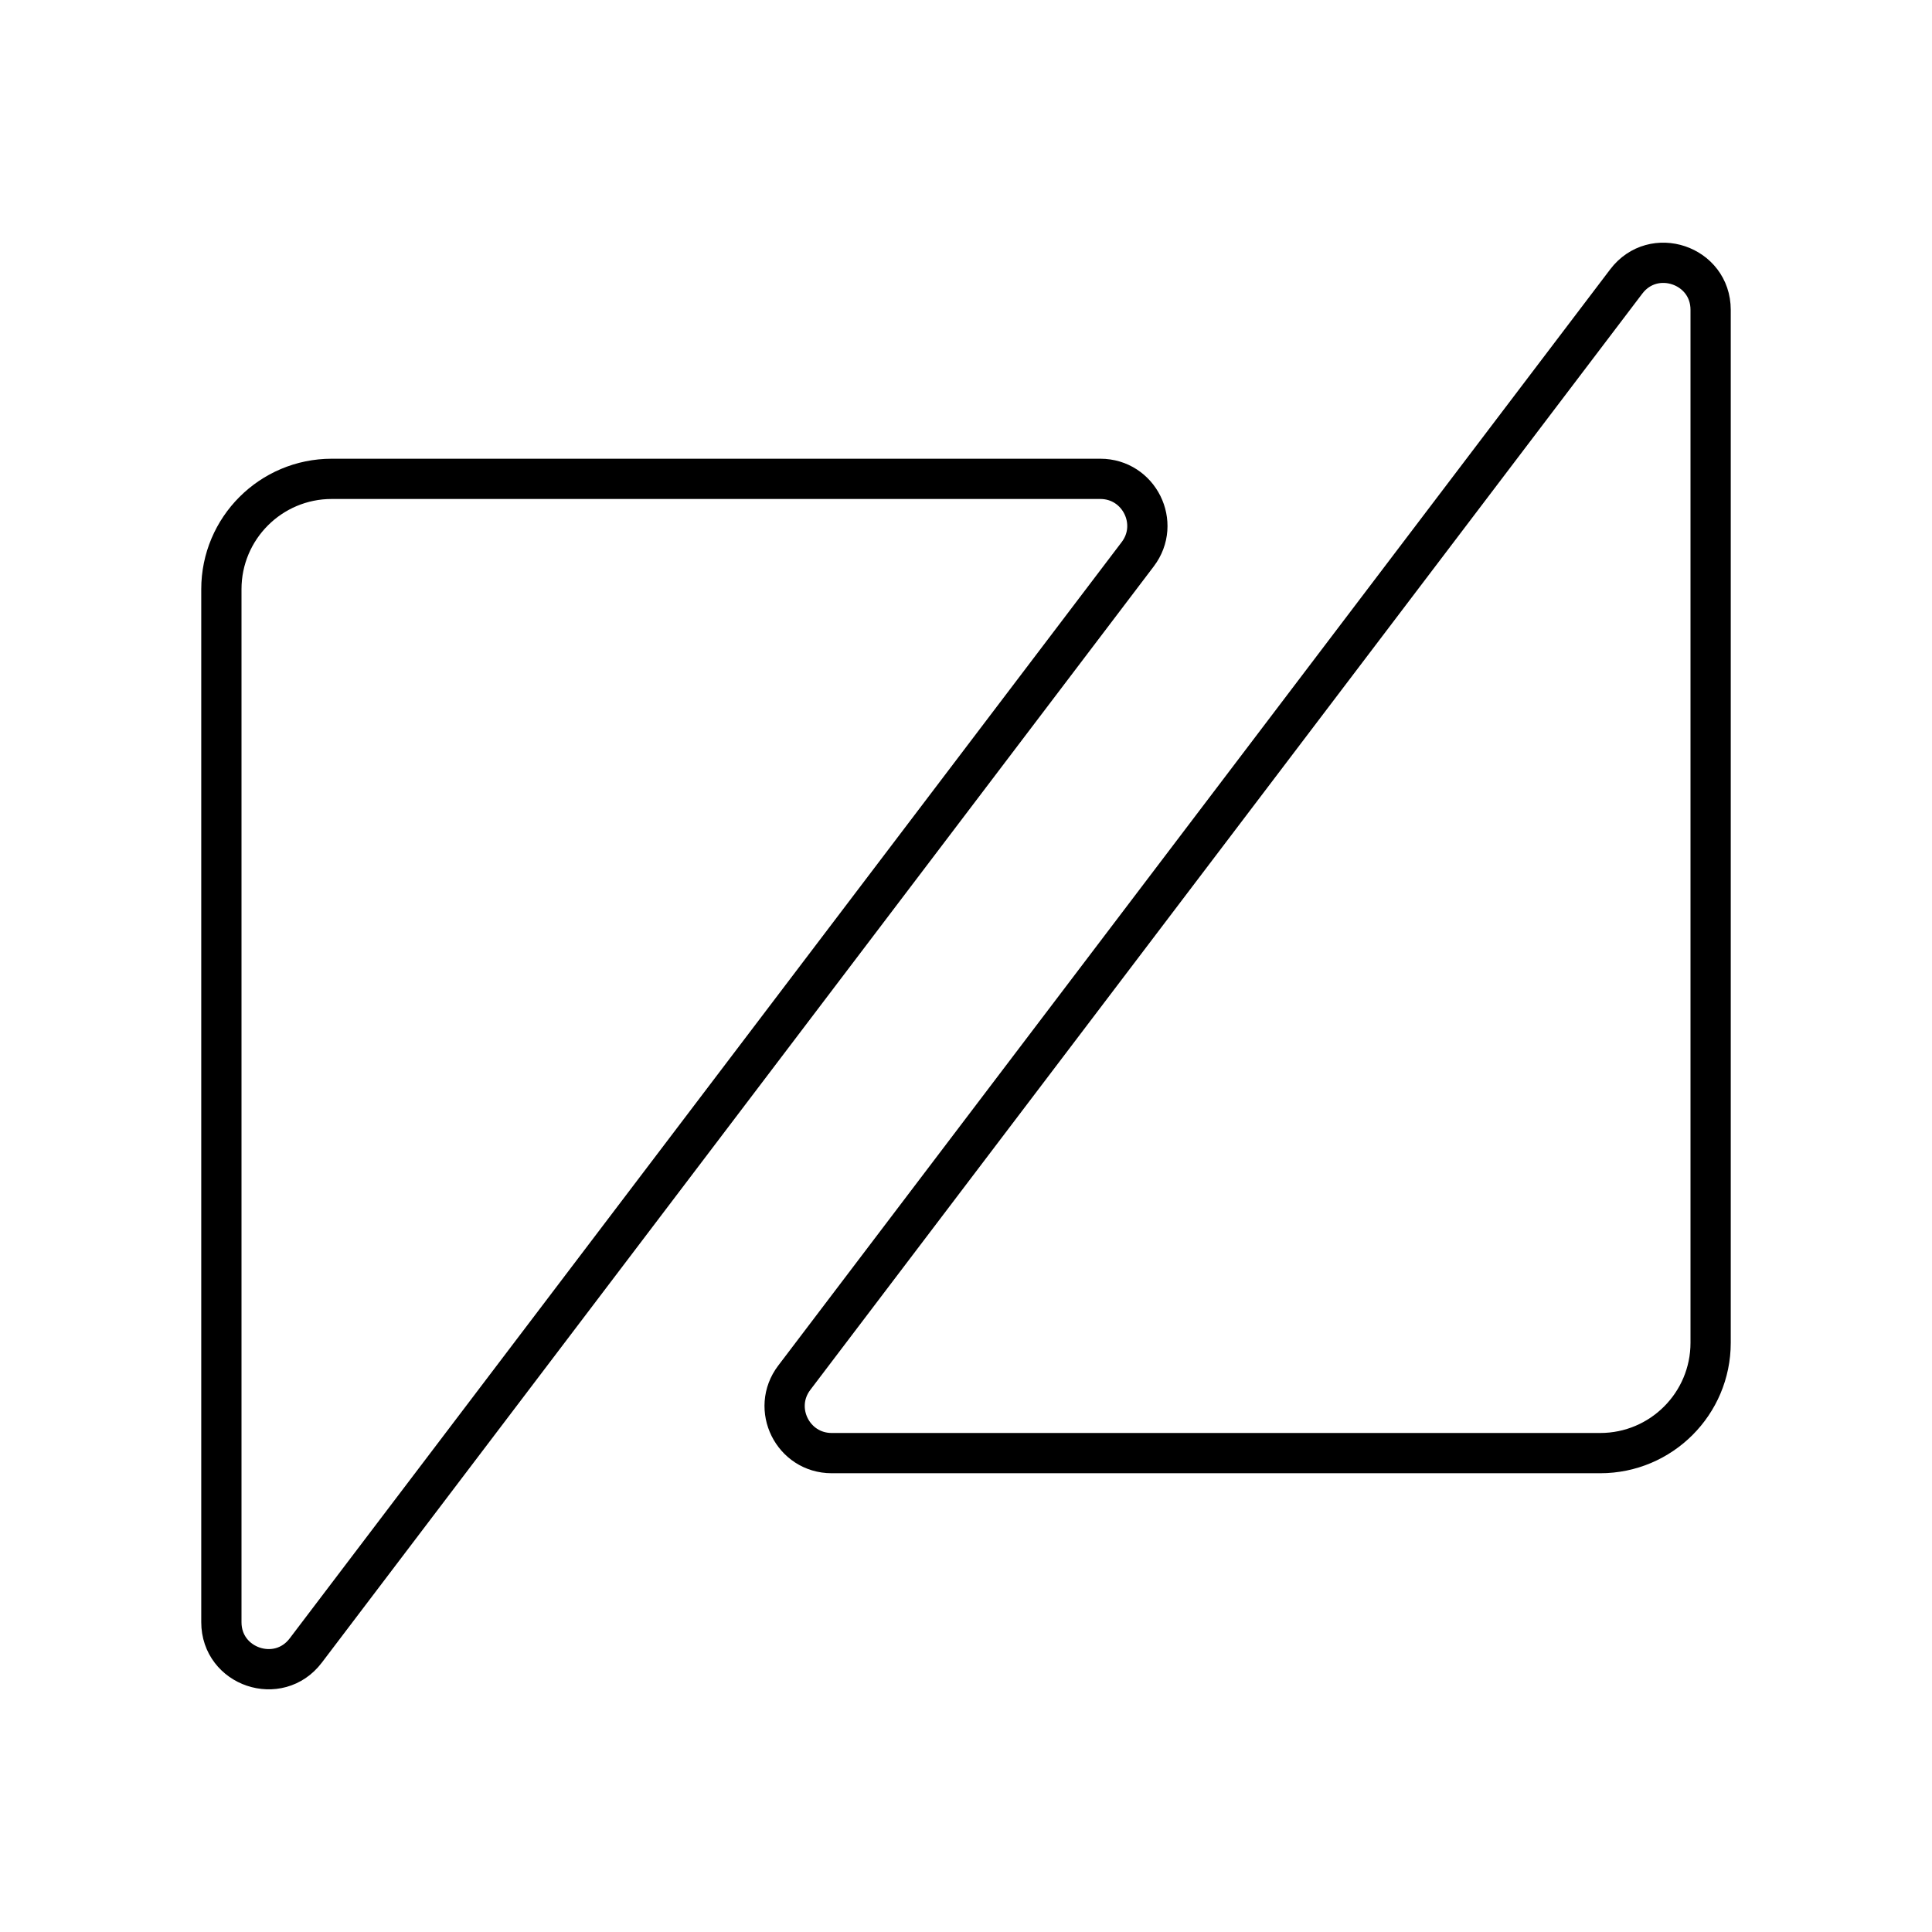 <?xml version="1.0" encoding="UTF-8"?><svg id="a" xmlns="http://www.w3.org/2000/svg" viewBox="0 0 48 48"><defs><style>.b{fill:none;stroke:#000;stroke-linecap:round;stroke-linejoin:round;}</style></defs><path class="b" d="m5.5,40.302V14.639c0-1.514,1.228-2.742,2.742-2.742h19.095c.965,0,1.513,1.104.93,1.872L7.596,41.007c-.676.891-2.096.413-2.096-.705Z"/><path class="b" d="m42.5,7.698v25.662c0,1.514-1.228,2.742-2.742,2.742h-19.095c-.965,0-1.513-1.104-.93-1.872L40.404,6.993c.676-.891,2.096-.413,2.096.705Z"/></svg>